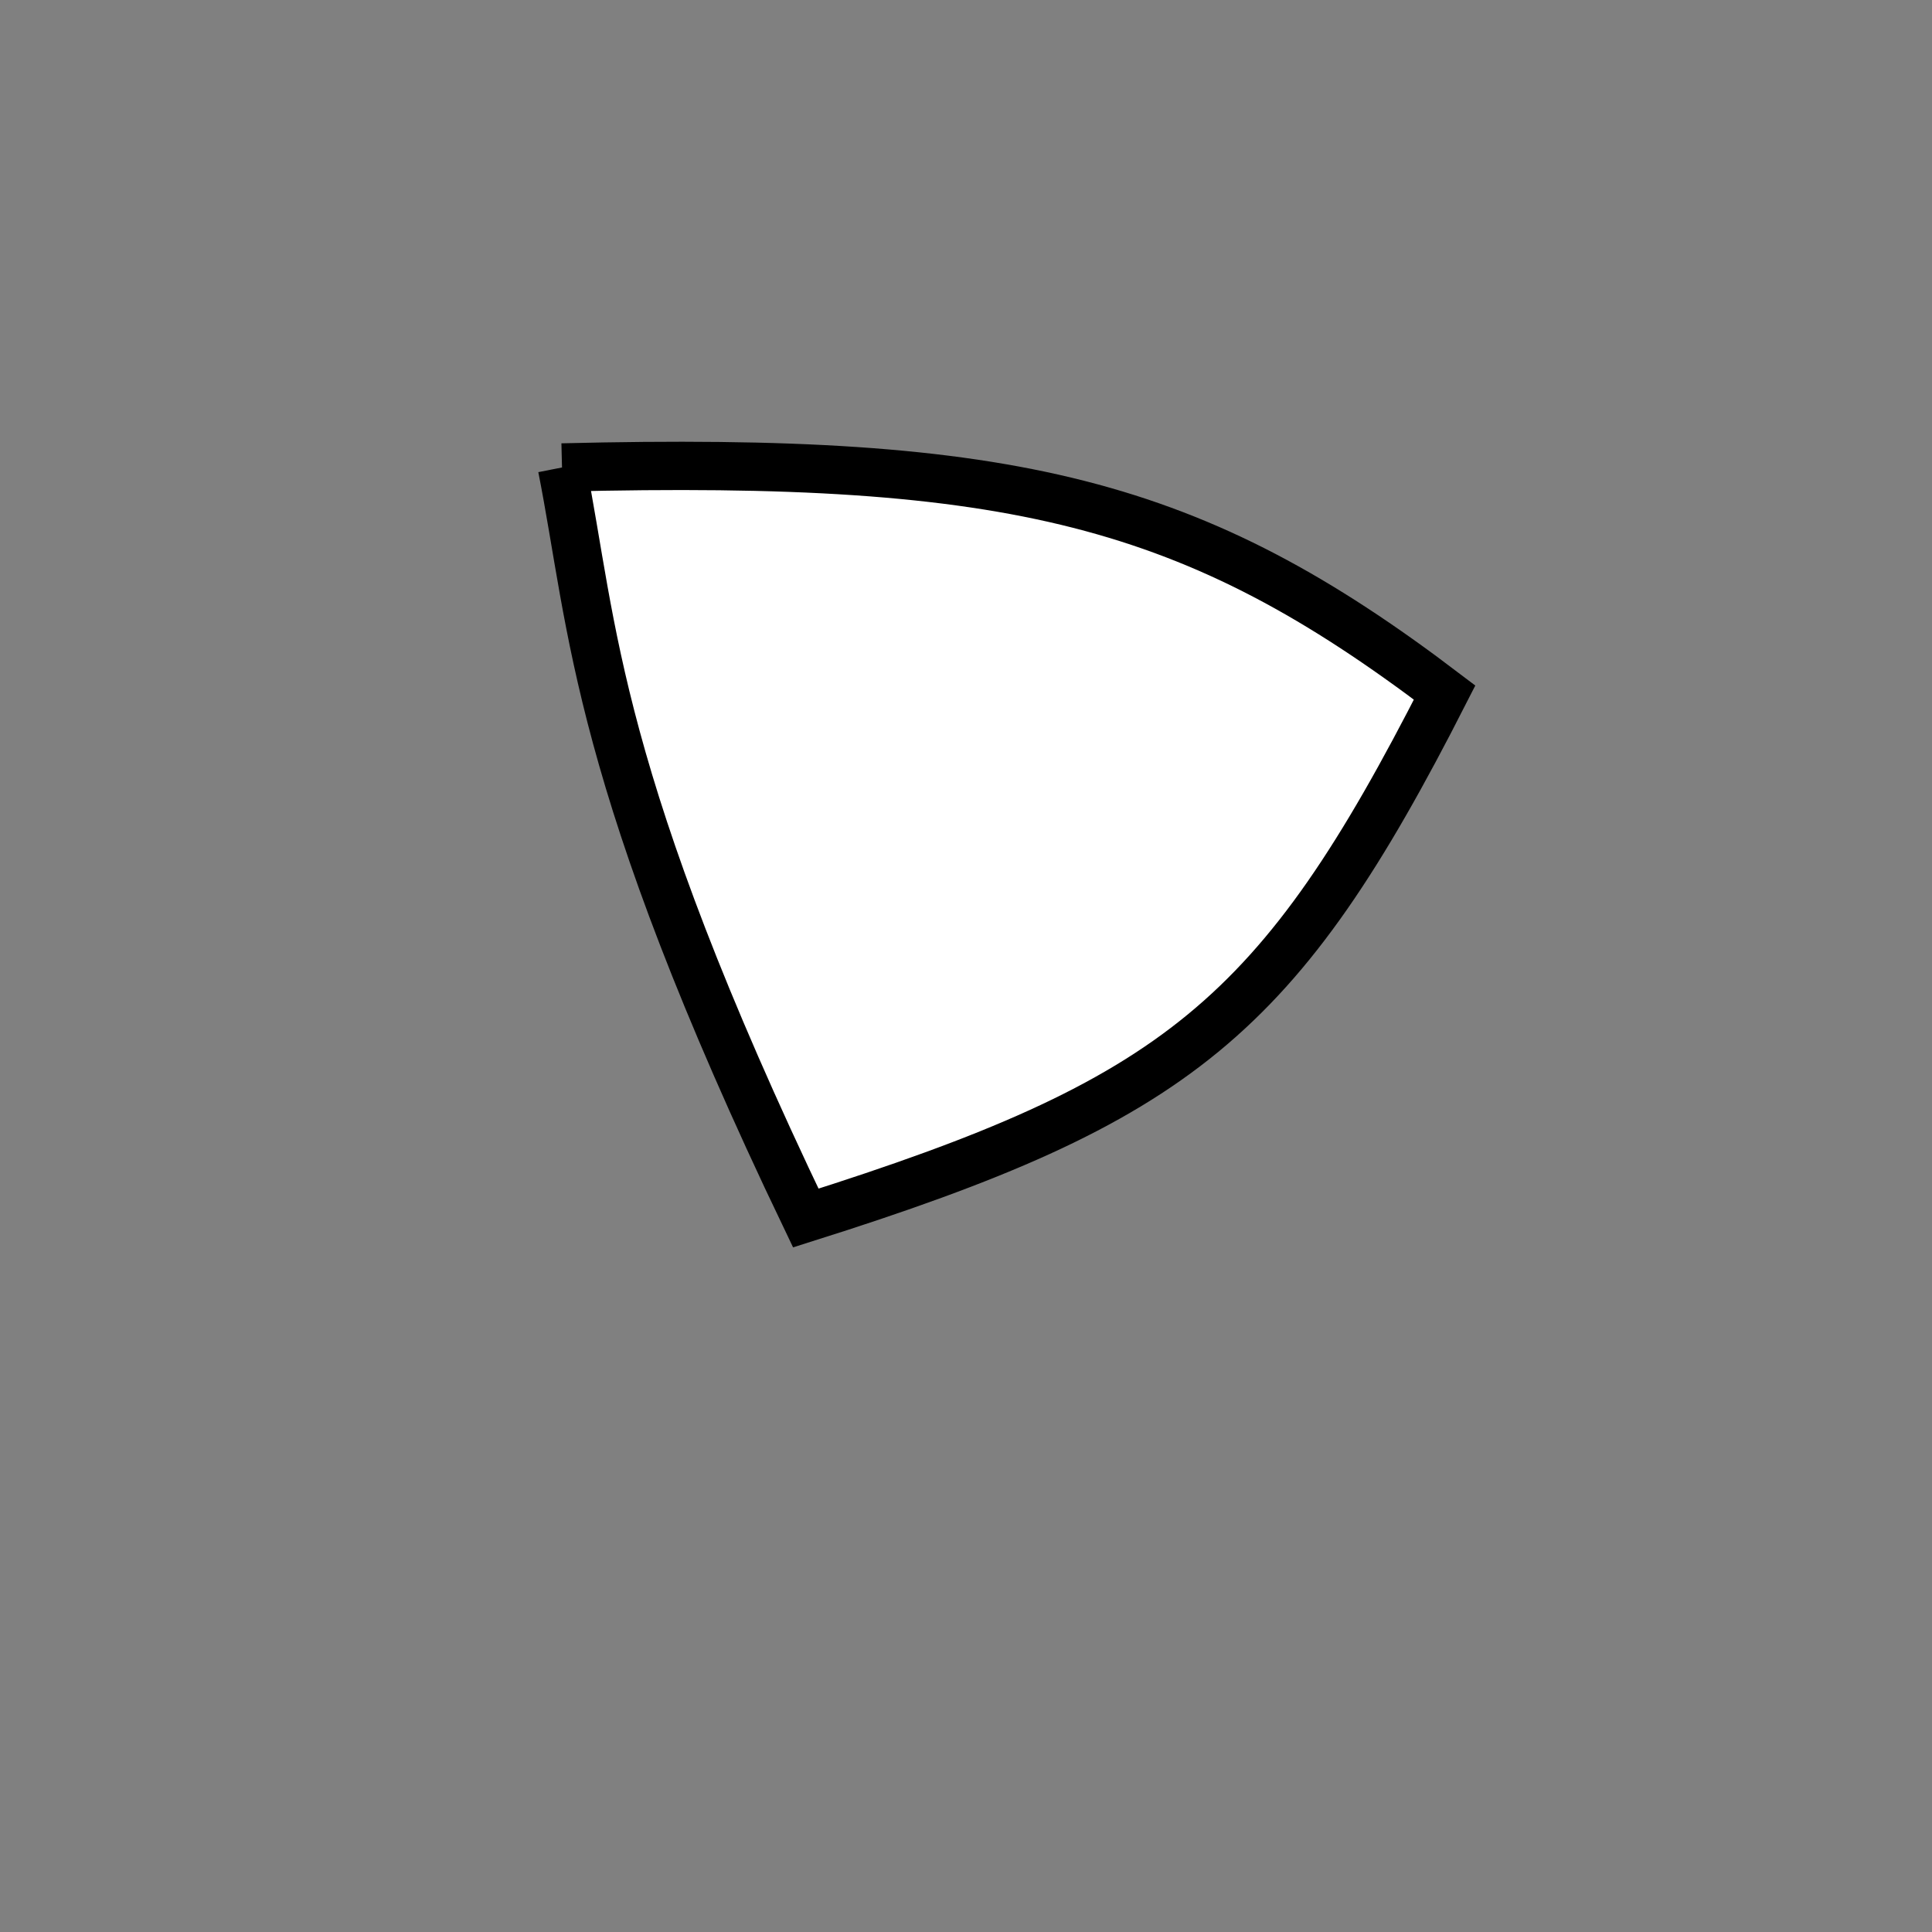 <?xml version="1.0" standalone="no"?>
<!DOCTYPE svg PUBLIC "-//W3C//DTD SVG 1.1//EN" "http://www.w3.org/Graphics/SVG/1.1/DTD/svg11.dtd">
<svg width="200px" height="200px" viewBox="0 0 200 200" xmlns="http://www.w3.org/2000/svg" version="1.1">
<rect x="0" y="0" width="200" height="200" fill="#808080" stroke="none"/>
<title>Example</title>
<desc>Just a stage</desc>
<path d='M 58.179 48.392C 105.014 47.236 123.588 51.973 149.547 71.693 C 132.398 105.382 122.053 113.891 83.415 126.09 C 61.476 80.33 61.476 65.069 58.179 48.392' fill="white" stroke-dasharray="[0,0]" stroke="black" stroke-width="5"/>
</svg>
